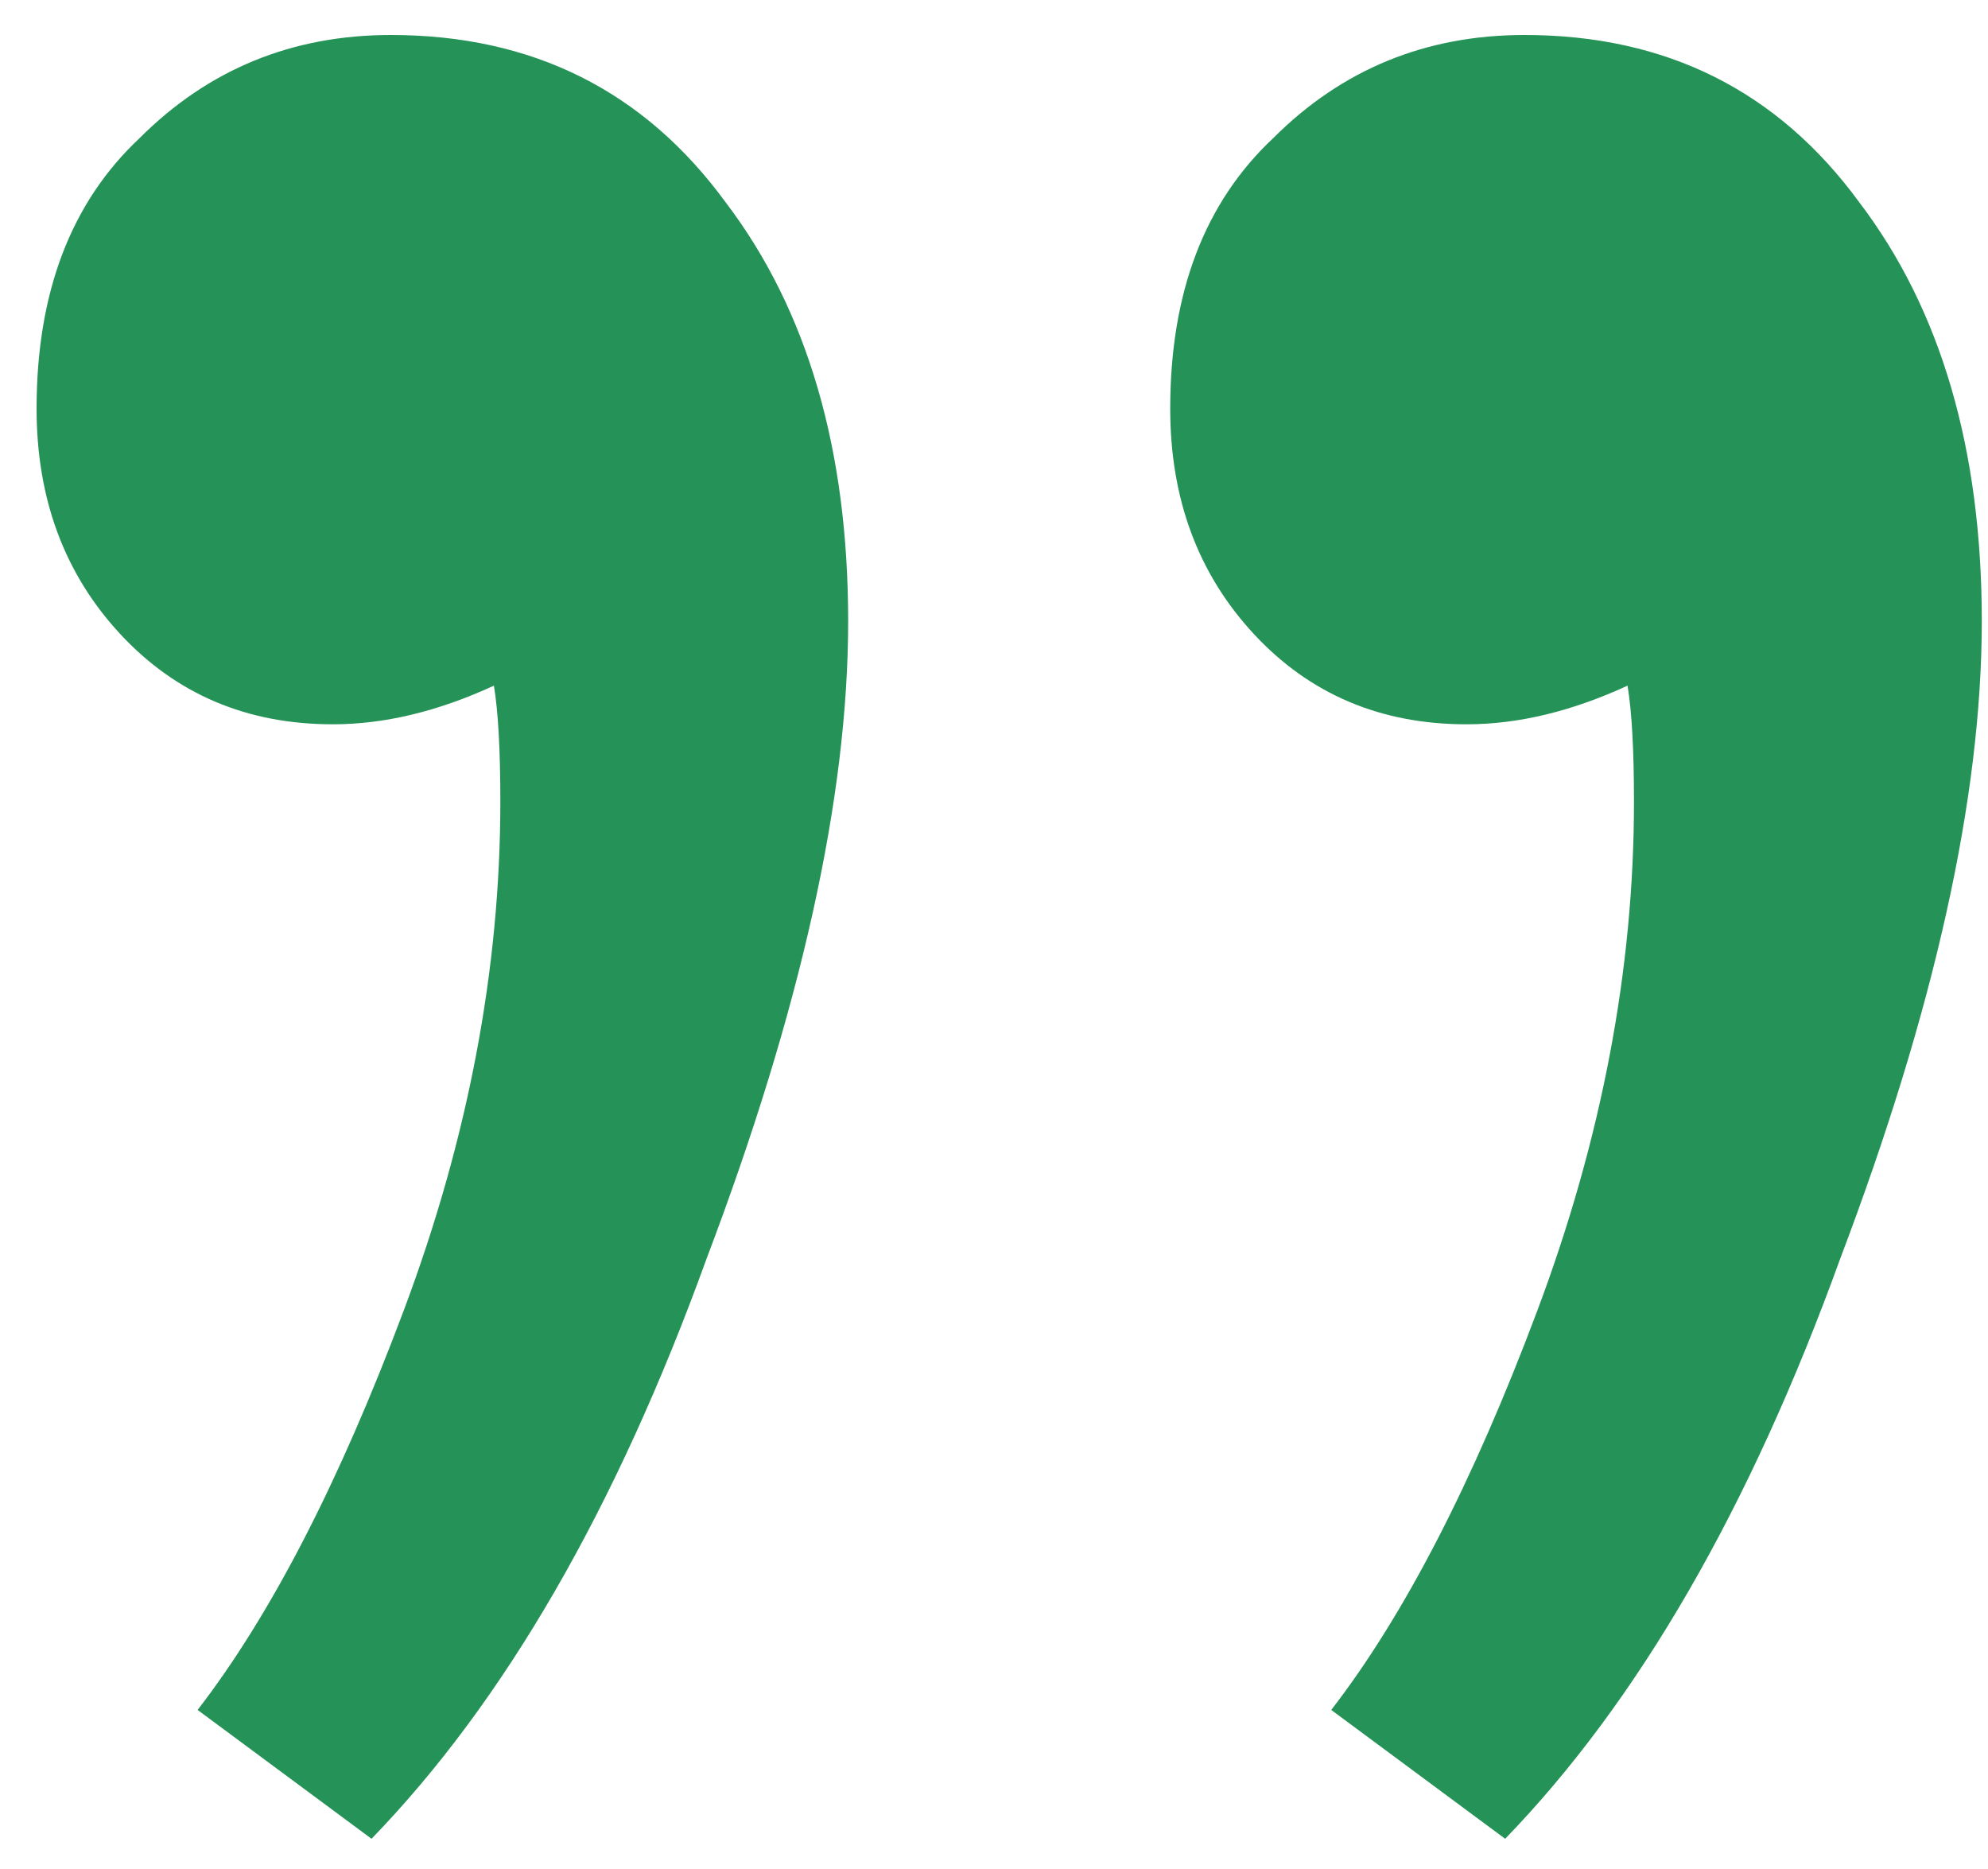 <svg width="50" height="47" fill="none" xmlns="http://www.w3.org/2000/svg"><path d="M4.97 43c1.836-2.376 3.564-5.724 5.184-10.044s2.43-8.586 2.43-12.798c0-1.296-.054-2.268-.162-2.916-1.404.648-2.754.972-4.05.972-2.16 0-3.942-.756-5.346-2.268C1.622 14.434.92 12.544.92 10.276c0-2.916.864-5.184 2.592-6.804C5.24 1.744 7.346.88 9.83.88c3.564 0 6.372 1.404 8.424 4.212 2.052 2.7 3.078 6.21 3.078 10.53 0 4.428-1.188 9.774-3.564 16.038-2.268 6.264-5.076 11.124-8.424 14.58L4.97 43zm28.512 0c1.836-2.376 3.564-5.724 5.184-10.044s2.43-8.586 2.43-12.798c0-1.296-.054-2.268-.162-2.916-1.404.648-2.754.972-4.05.972-2.16 0-3.942-.756-5.346-2.268-1.404-1.512-2.106-3.402-2.106-5.67 0-2.916.864-5.184 2.592-6.804C33.752 1.744 35.858.88 38.342.88c3.564 0 6.372 1.404 8.424 4.212 2.052 2.7 3.078 6.21 3.078 10.53 0 4.428-1.188 9.774-3.564 16.038-2.268 6.264-5.076 11.124-8.424 14.58L33.482 43z" fill="#259357"/></svg>
